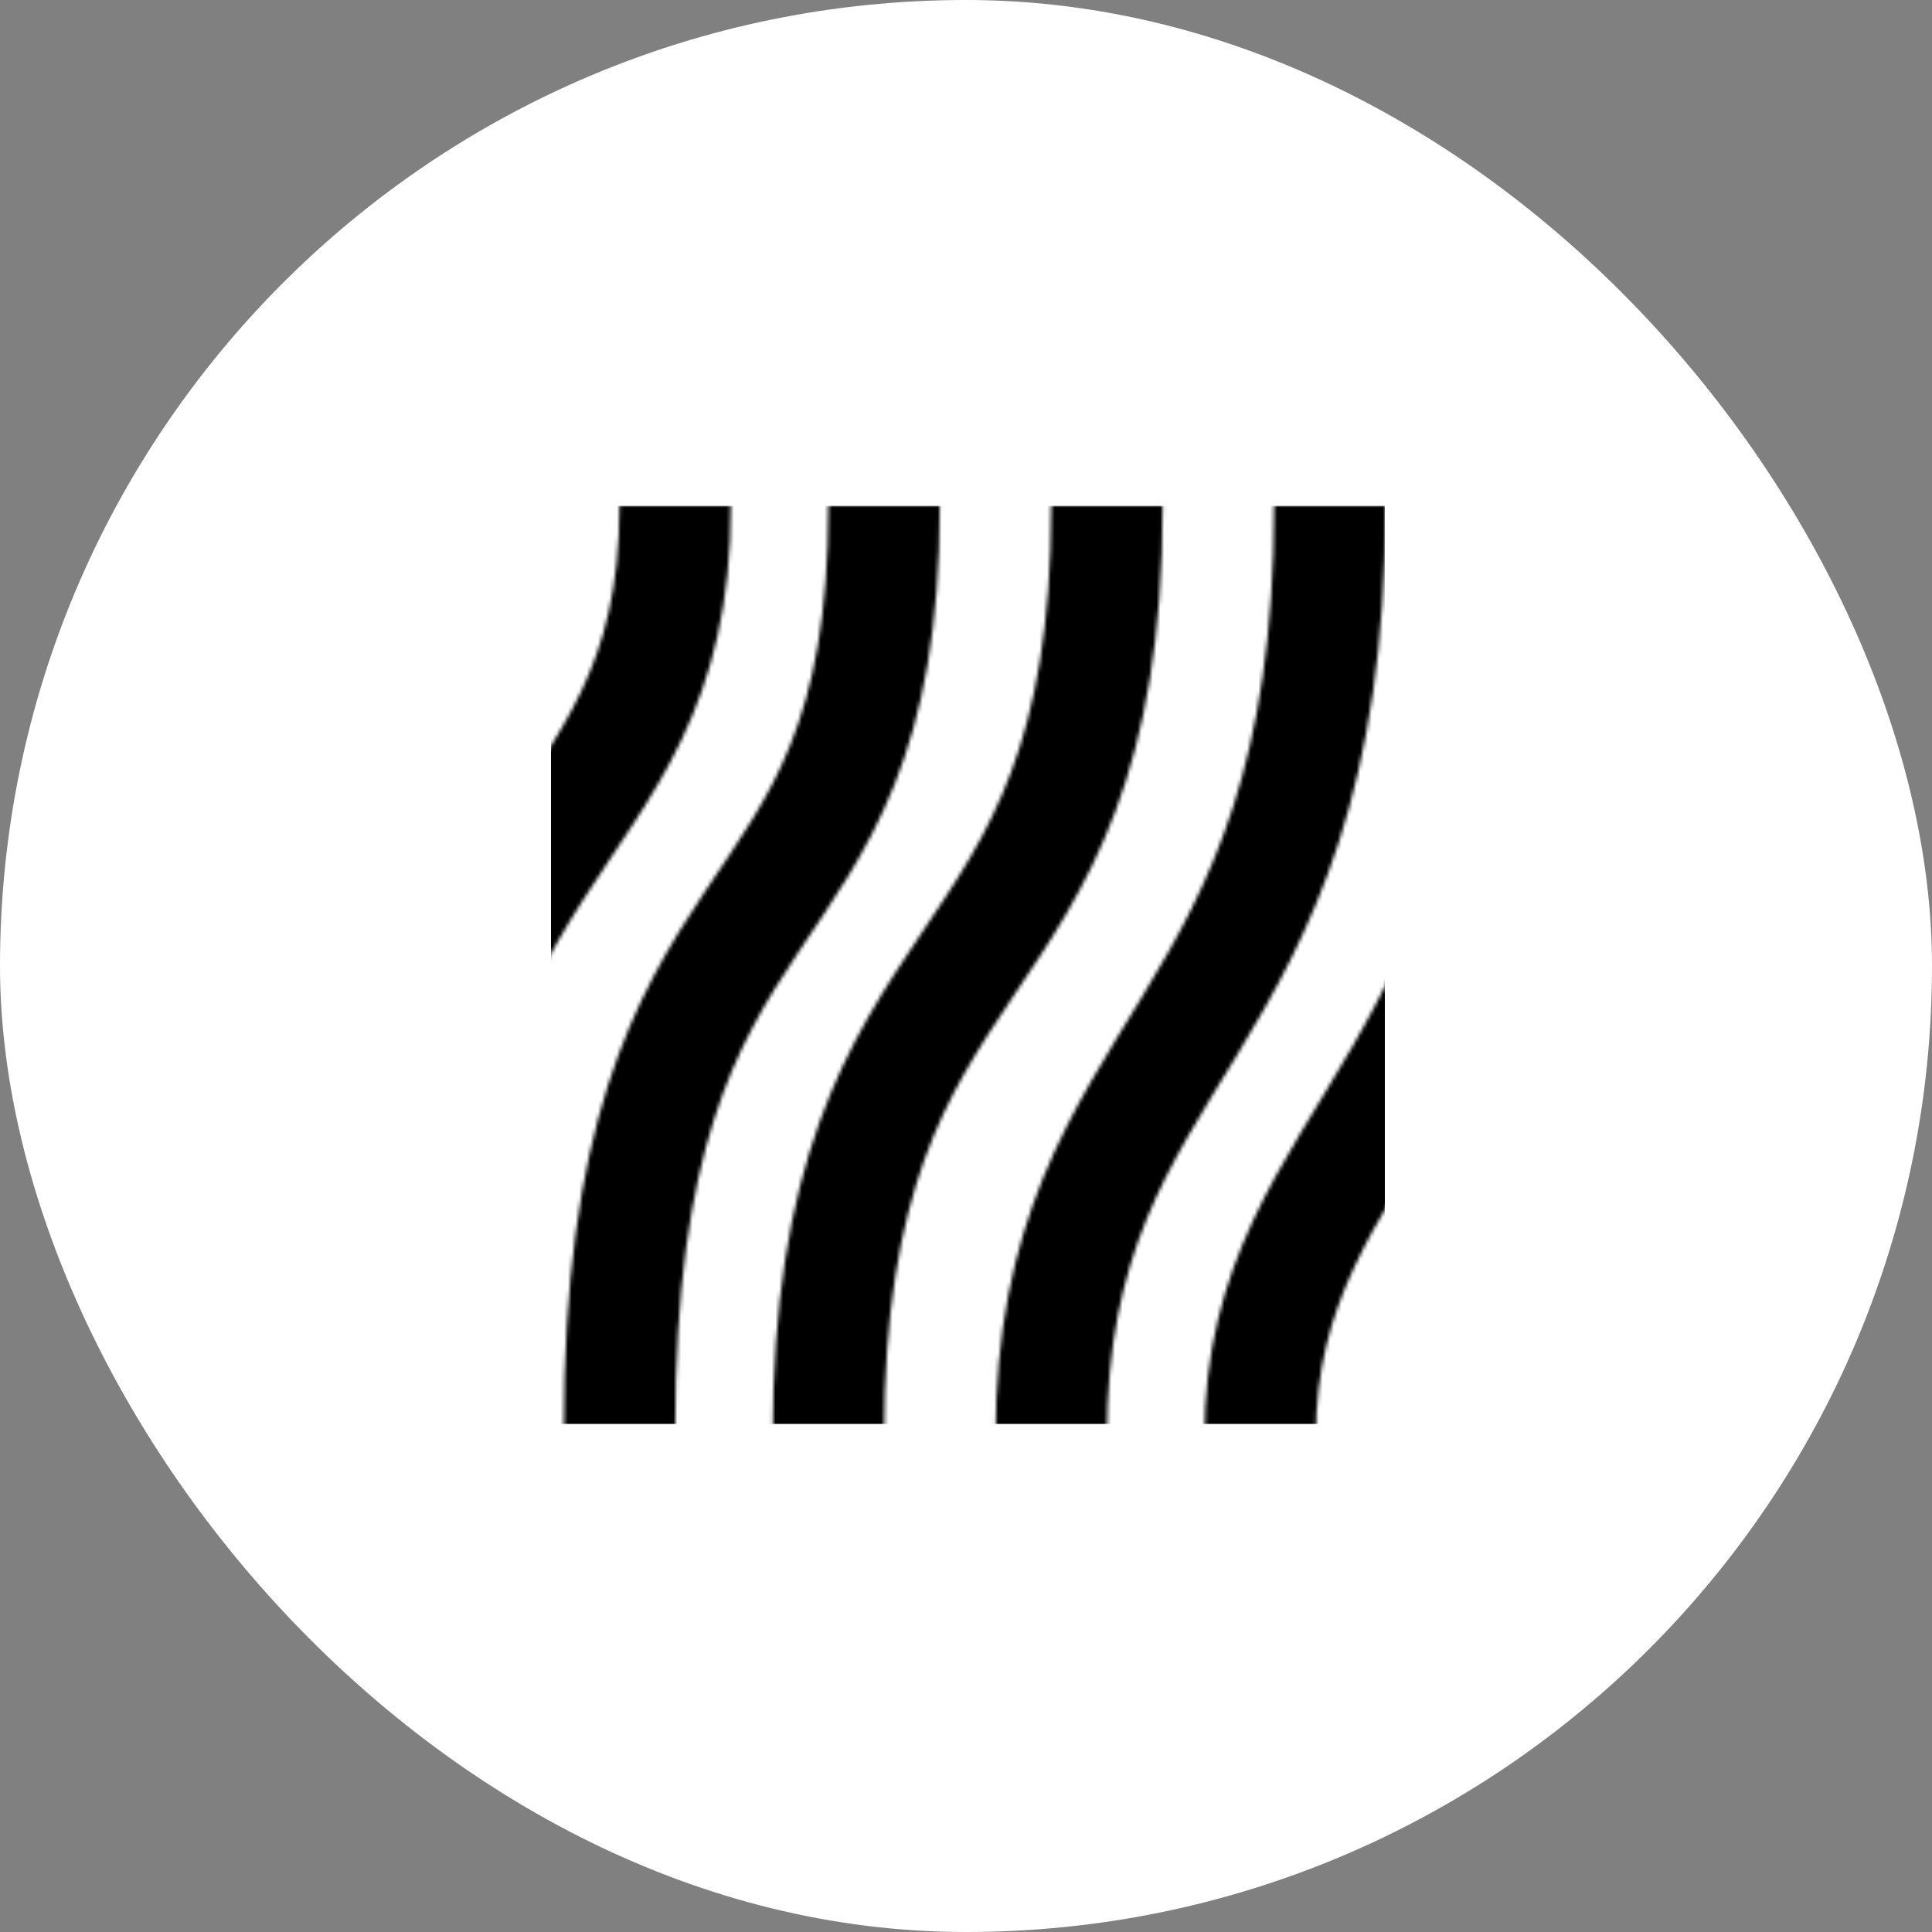<svg width="512" height="512" viewBox="0 0 512 512" fill="none" xmlns="http://www.w3.org/2000/svg">
<rect x="0" y="0" width="512" height="512" fill="#808080" stroke="none"/>
<rect width="512" height="512" rx="256" fill="white"/>
<g clip-path="url(#clip0_704_4767)">
<mask id="mask0_704_4767" style="mask-type:alpha" maskUnits="userSpaceOnUse" x="90" y="134" width="333" height="248">
<path d="M234.29 134C234.29 257.643 164.164 222.58 164.164 379.441" stroke="black" stroke-width="29.527"/>
<path d="M293.343 134C293.343 268.716 219.526 241.035 219.526 381.286" stroke="black" stroke-width="29.527"/>
<path d="M352.397 134C352.397 277.943 278.58 274.252 278.58 381.286" stroke="black" stroke-width="29.527"/>
<path d="M407.759 134C407.759 290.861 333.942 298.242 333.942 381.286" stroke="black" stroke-width="29.527"/>
<path d="M178.927 134C178.927 229.962 105.11 213.353 105.11 381.286" stroke="black" stroke-width="29.527"/>
</mask>
<g mask="url(#mask0_704_4767)">
<path d="M367.16 134H145.71V377.596H367.16V134Z" fill="black"/>
</g>
</g>
<defs>
<clipPath id="clip0_704_4767">
<rect width="221" height="243.392" fill="white" transform="translate(146 134)"/>
</clipPath>
</defs>
</svg>
